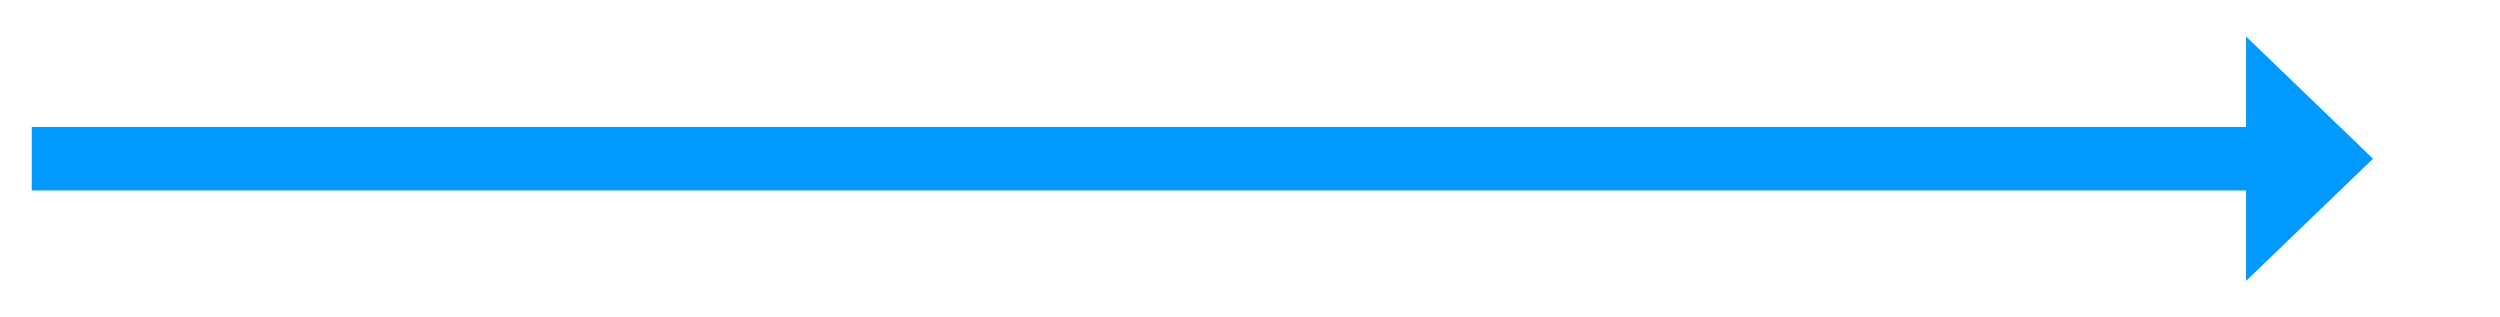 ﻿<?xml version="1.0" encoding="utf-8"?>
<svg version="1.1" xmlns:xlink="http://www.w3.org/1999/xlink" width="315px" height="40px" xmlns="http://www.w3.org/2000/svg">
  <g transform="matrix(1 0 0 1 -452 -268 )">
    <path d="M 735 303.4  L 751 288  L 735 272.6  L 735 303.4  Z " fill-rule="nonzero" fill="#0099ff" stroke="none" />
    <path d="M 456 288  L 739 288  " stroke-width="8" stroke="#0099ff" fill="none" />
  </g>
</svg>